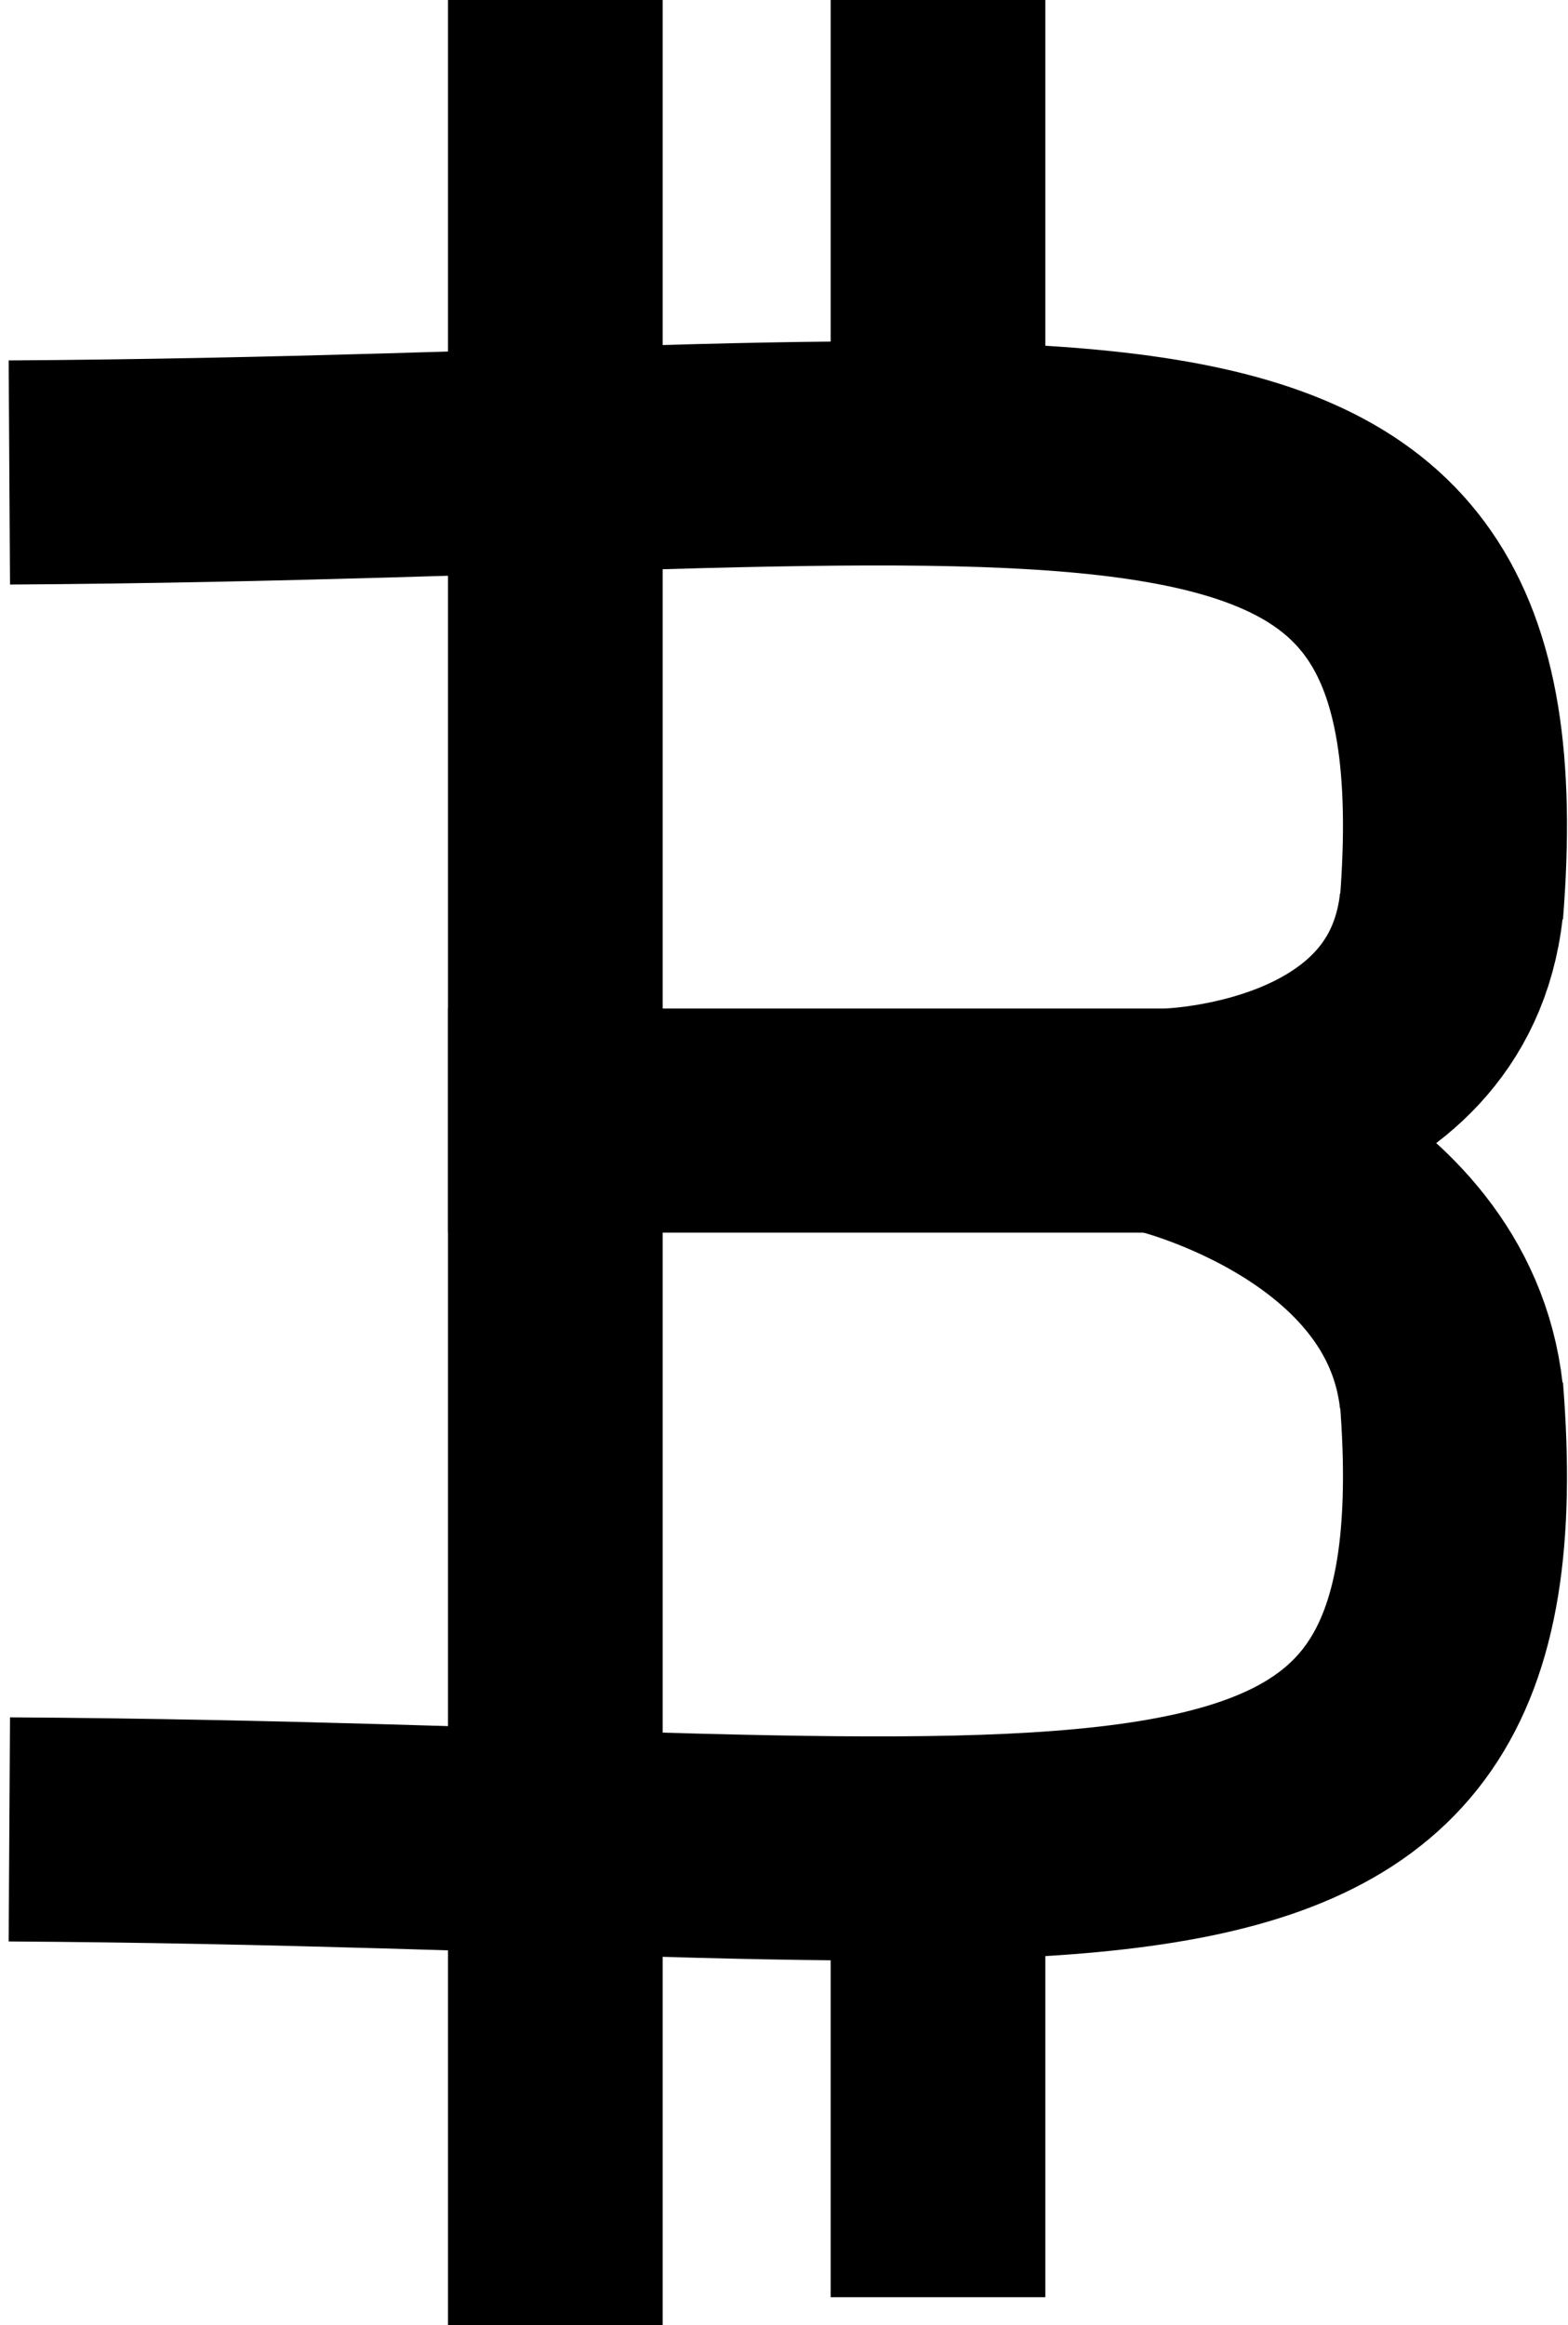 <svg width="168" height="249" viewBox="0 0 168 249" fill="none" xmlns="http://www.w3.org/2000/svg">
<line x1="59.5" y1="-5.02681e-07" x2="59.5" y2="249" stroke="black" stroke-width="23"/>
<line x1="100.5" y1="207" x2="100.5" y2="246" stroke="black" stroke-width="23"/>
<line x1="100.5" y1="-5.02681e-07" x2="100.5" y2="38" stroke="black" stroke-width="23"/>
<path d="M1 50.596C117.894 49.89 160.5 35 155.5 97.5" stroke="black" stroke-width="24"/>
<path d="M1 195.904C117.894 196.61 160.5 211.5 155.5 149" stroke="black" stroke-width="24"/>
<line x1="48" y1="120" x2="129" y2="120" stroke="black" stroke-width="24"/>
<path d="M125 120C125 120 153 119.5 155.5 97" stroke="black" stroke-width="24"/>
<path d="M125.001 120.237C125.001 120.237 153 127 155.5 149.5" stroke="black" stroke-width="24"/>
</svg>
